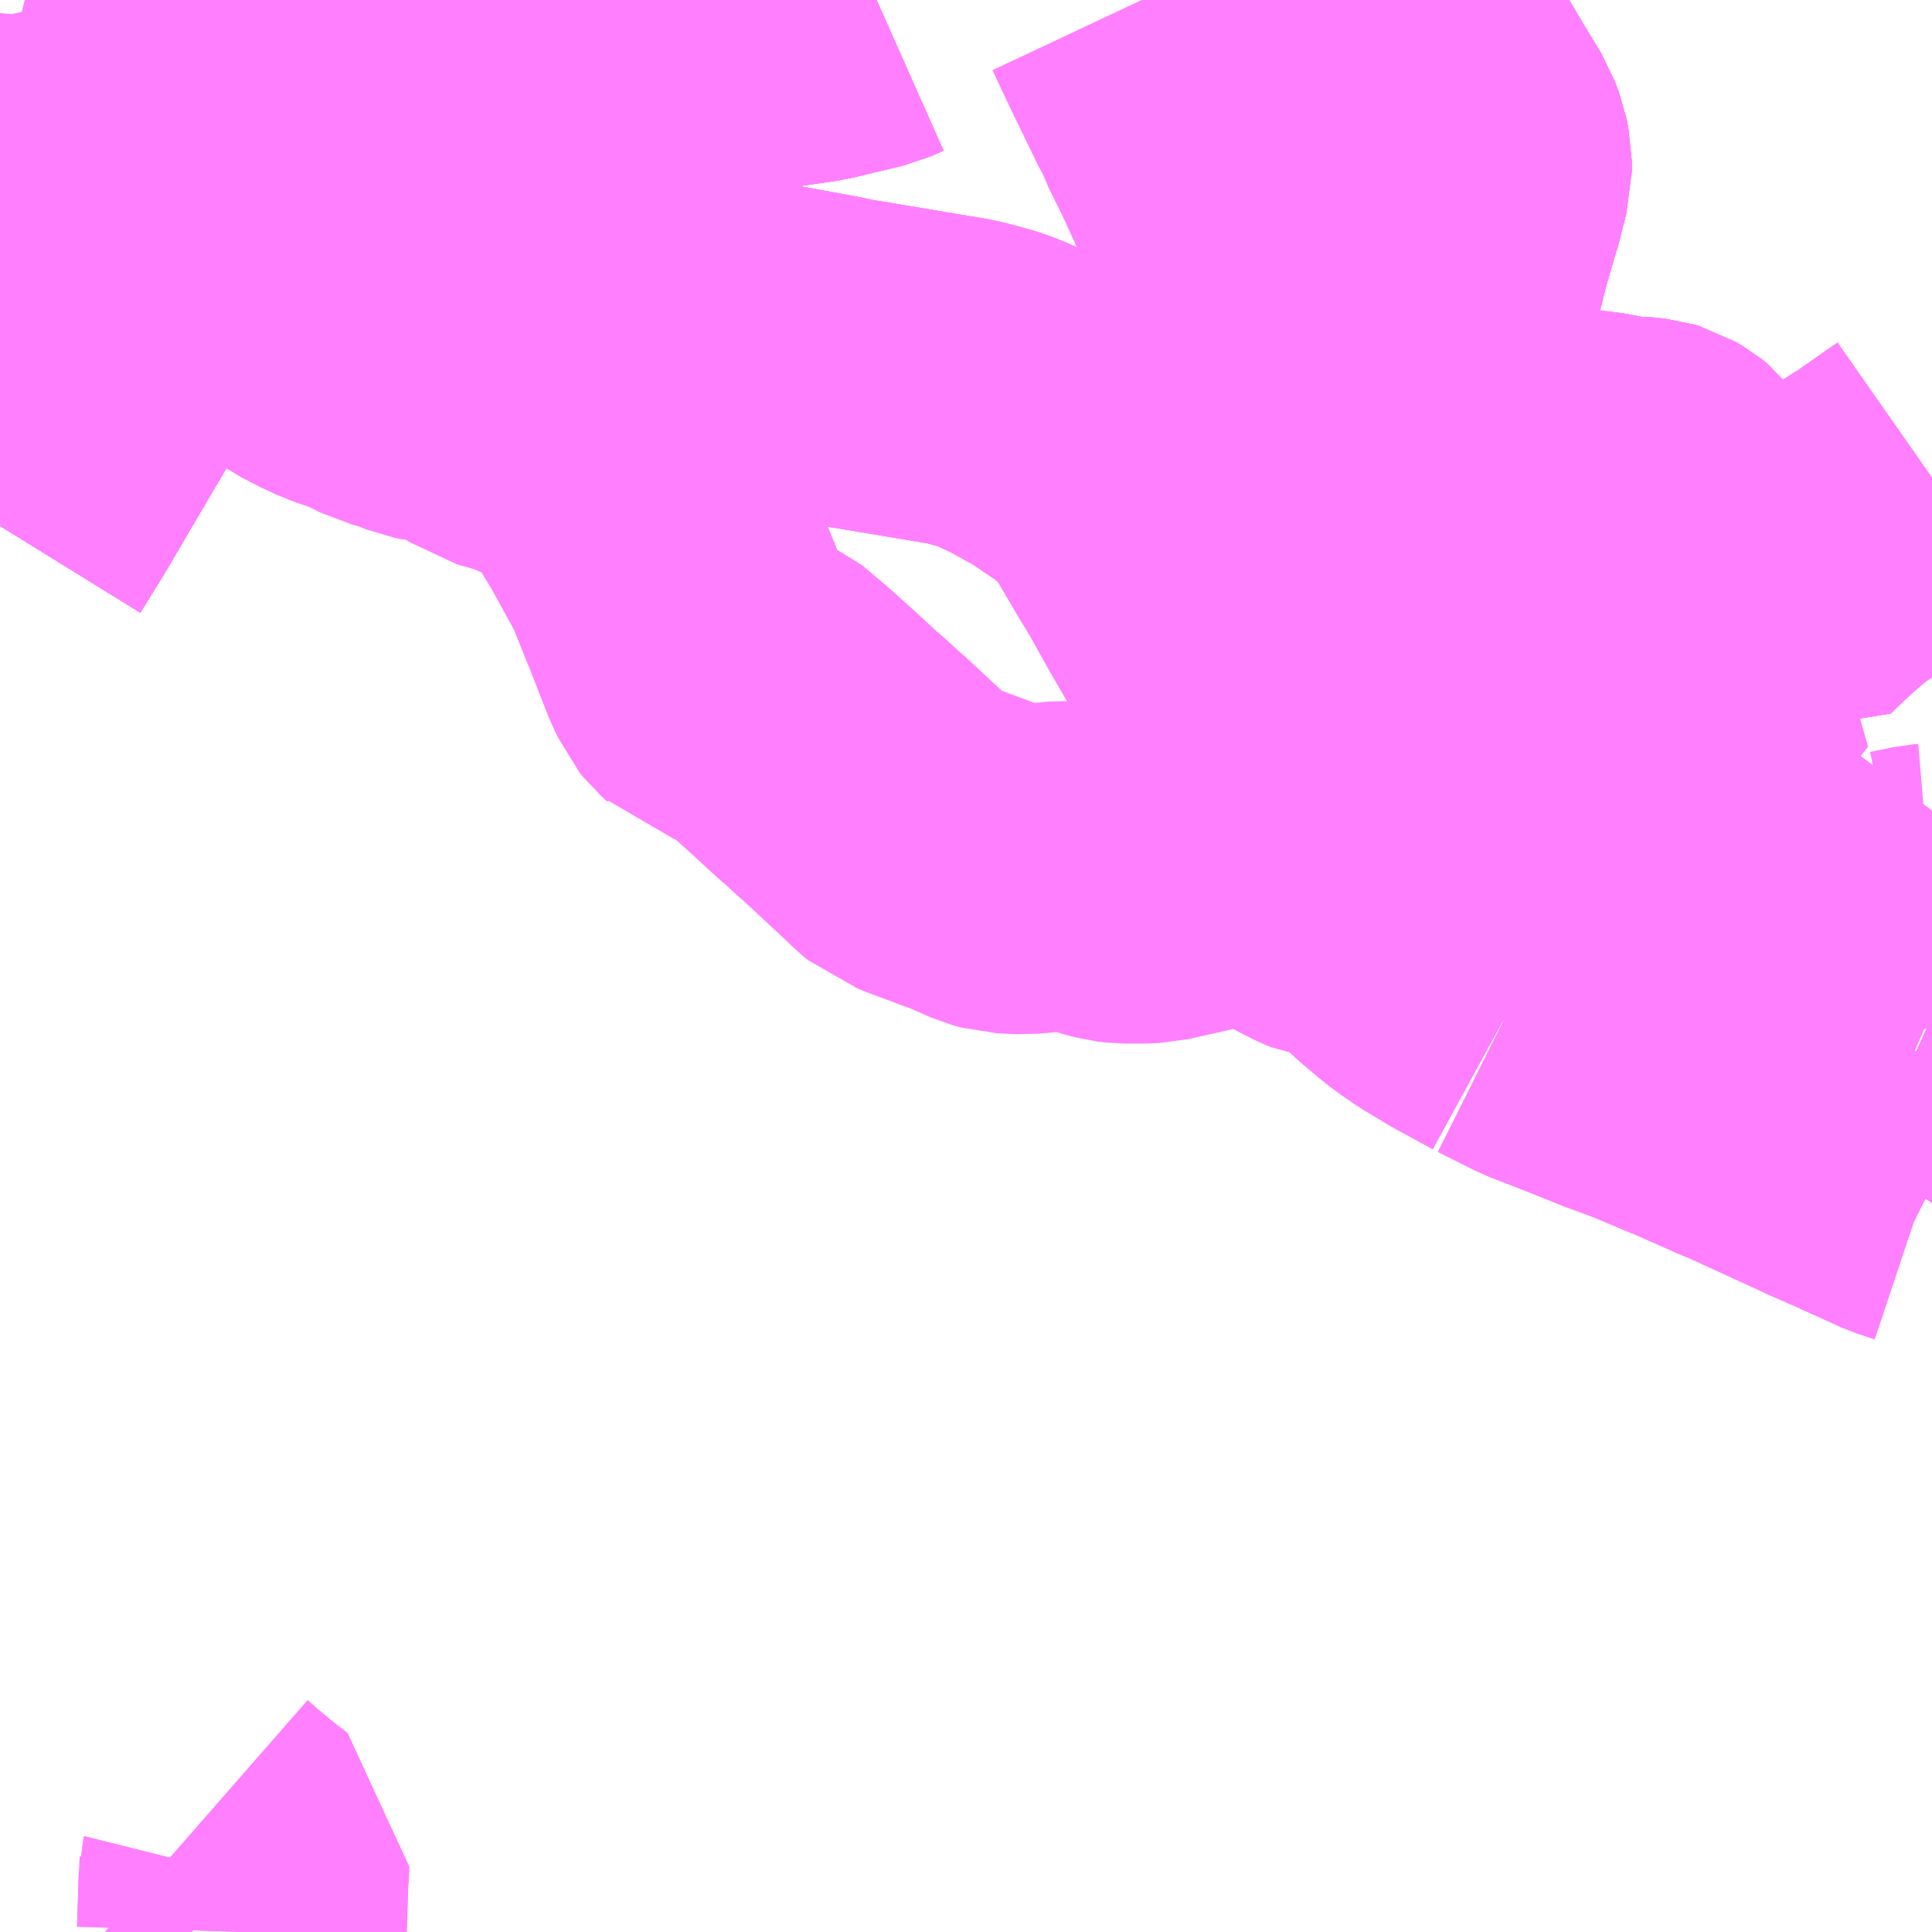 <?xml version="1.0" encoding="UTF-8"?>
<svg  xmlns="http://www.w3.org/2000/svg" xmlns:xlink="http://www.w3.org/1999/xlink" xmlns:go="http://purl.org/svgmap/profile" property="N07_001,N07_002,N07_003,N07_004,N07_005,N07_006,N07_007" viewBox="13996.582 -3594.727 4.395 4.395" go:dataArea="13996.58203125 -3594.7265625 4.39453125 4.39453125" >
<globalCoordinateSystem srsName="http://purl.org/crs/84" transform="matrix(100.0,0.0,0.0,-100.0,0.0,0.0)" />
<defs>
 <g id="p0" >
  <circle cx="0.0" cy="0.0" r="3" stroke="green" stroke-width="0.75" vector-effect="non-scaling-stroke" />
 </g>
</defs>
<g fill="none" fill-rule="evenodd" stroke="#FF00FF" stroke-width="0.75" opacity="0.5" vector-effect="non-scaling-stroke" stroke-linejoin="bevel" >
<path content="1,JRバス関東（株）,いわき号,13.0,13.0,13.0," xlink:title="1" d="M13997.224,-3594.727L13997.2,-3594.674L13997.121,-3594.509L13997.068,-3594.4L13997.014,-3594.291L13996.967,-3594.191L13996.961,-3594.18L13996.873,-3594.019L13996.815,-3593.923L13996.685,-3593.702L13996.654,-3593.649L13996.637,-3593.62L13996.582,-3593.531"/>
<path content="1,JRバス関東（株）,つくば号,22.0,19.0,19.0," xlink:title="1" d="M13996.582,-3593.531L13996.637,-3593.62L13996.654,-3593.649L13996.685,-3593.702L13996.815,-3593.923L13996.873,-3594.019L13996.961,-3594.18L13996.967,-3594.191L13997.014,-3594.291L13997.068,-3594.4L13997.121,-3594.509L13997.2,-3594.674L13997.224,-3594.727"/>
<path content="1,JRバス関東（株）,ひたち号,10.2,11.0,11.0," xlink:title="1" d="M13996.582,-3593.531L13996.637,-3593.62L13996.654,-3593.649L13996.685,-3593.702L13996.815,-3593.923L13996.873,-3594.019L13996.961,-3594.18L13996.967,-3594.191L13997.014,-3594.291L13997.068,-3594.4L13997.121,-3594.509L13997.2,-3594.674L13997.224,-3594.727"/>
<path content="1,JRバス関東（株）,みと号,18.0,20.0,20.0," xlink:title="1" d="M13996.582,-3593.531L13996.637,-3593.62L13996.654,-3593.649L13996.685,-3593.702L13996.815,-3593.923L13996.873,-3594.019L13996.961,-3594.18L13996.967,-3594.191L13997.014,-3594.291L13997.068,-3594.4L13997.121,-3594.509L13997.2,-3594.674L13997.224,-3594.727"/>
<path content="1,JRバス関東（株）,新宿・東京～常陸太田・大宮・大子,2.0,2.0,2.0," xlink:title="1" d="M13996.582,-3593.531L13996.637,-3593.62L13996.654,-3593.649L13996.685,-3593.702L13996.815,-3593.923L13996.873,-3594.019L13996.961,-3594.18L13996.967,-3594.191L13997.014,-3594.291L13997.068,-3594.4L13997.121,-3594.509L13997.2,-3594.674L13997.224,-3594.727"/>
<path content="1,京浜急行バス（株）,つくばセンター～羽田空港線,6.0,6.0,6.0," xlink:title="1" d="M13997.224,-3594.727L13997.2,-3594.674L13997.121,-3594.509L13997.068,-3594.4L13997.014,-3594.291L13996.967,-3594.191L13996.961,-3594.18L13996.873,-3594.019L13996.815,-3593.923L13996.685,-3593.702L13996.654,-3593.649L13996.637,-3593.62L13996.582,-3593.531"/>
<path content="1,京浜急行バス（株）,水戸駅・日立駅～羽田空港線,1.0,1.0,1.0," xlink:title="1" d="M13996.582,-3593.531L13996.637,-3593.62L13996.654,-3593.649L13996.685,-3593.702L13996.815,-3593.923L13996.873,-3594.019L13996.961,-3594.18L13996.967,-3594.191L13997.014,-3594.291L13997.068,-3594.4L13997.121,-3594.509L13997.2,-3594.674L13997.224,-3594.727"/>
<path content="1,千葉交通,土浦駅東口・つくばセンター・ひたち野うしく駅・牛久・竜ヶ崎ニュータウン・新利根～成田空港線,3.0,3.0,3.0," xlink:title="1" d="M13996.582,-3593.531L13996.637,-3593.62L13996.654,-3593.649L13996.685,-3593.702L13996.815,-3593.923L13996.873,-3594.019L13996.961,-3594.18L13996.967,-3594.191L13997.014,-3594.291L13997.068,-3594.4L13997.121,-3594.509L13997.2,-3594.674L13997.224,-3594.727"/>
<path content="1,宮城交通（株）,ポーラスター,1.0,1.0,1.0," xlink:title="1" d="M13997.224,-3594.727L13997.2,-3594.674L13997.121,-3594.509L13997.068,-3594.4L13997.014,-3594.291L13996.967,-3594.191L13996.961,-3594.18L13996.873,-3594.019L13996.815,-3593.923L13996.685,-3593.702L13996.654,-3593.649L13996.637,-3593.62L13996.582,-3593.531"/>
<path content="1,成田空港交通,仙台線,1.0,1.0,1.0," xlink:title="1" d="M13996.582,-3593.531L13996.637,-3593.62L13996.654,-3593.649L13996.685,-3593.702L13996.815,-3593.923L13996.873,-3594.019L13996.961,-3594.18L13996.967,-3594.191L13997.014,-3594.291L13997.068,-3594.4L13997.121,-3594.509L13997.2,-3594.674L13997.224,-3594.727"/>
<path content="1,新常磐交通（株）,いわき駅～東京ディズニシー,1.0,1.0,1.0," xlink:title="1" d="M13997.224,-3594.727L13997.2,-3594.674L13997.121,-3594.509L13997.068,-3594.4L13997.014,-3594.291L13996.967,-3594.191L13996.961,-3594.18L13996.873,-3594.019L13996.815,-3593.923L13996.685,-3593.702L13996.654,-3593.649L13996.637,-3593.62L13996.582,-3593.531"/>
<path content="1,新常磐交通（株）,シーガル号,1.0,1.0,1.0," xlink:title="1" d="M13996.582,-3593.531L13996.637,-3593.62L13996.654,-3593.649L13996.685,-3593.702L13996.815,-3593.923L13996.873,-3594.019L13996.961,-3594.18L13996.967,-3594.191L13997.014,-3594.291L13997.068,-3594.4L13997.121,-3594.509L13997.2,-3594.674L13997.224,-3594.727"/>
<path content="1,新常磐交通（株）,南相馬-東京,2.0,2.0,2.0," xlink:title="1" d="M13996.582,-3593.531L13996.637,-3593.62L13996.654,-3593.649L13996.685,-3593.702L13996.815,-3593.923L13996.873,-3594.019L13996.961,-3594.18L13996.967,-3594.191L13997.014,-3594.291L13997.068,-3594.4L13997.121,-3594.509L13997.2,-3594.674L13997.224,-3594.727"/>
<path content="1,新常磐交通（株）,小名浜-東京,1.5,1.5,1.5," xlink:title="1" d="M13997.225,-3594.727L13997.201,-3594.674L13997.121,-3594.509L13997.068,-3594.4L13997.014,-3594.291L13996.967,-3594.19L13996.962,-3594.18L13996.873,-3594.019L13996.816,-3593.923L13996.685,-3593.702L13996.654,-3593.649L13996.637,-3593.62L13996.582,-3593.531"/>
<path content="1,日立電鉄交通サービス（株）,いわき駅発～東京ディズニーシー,1.0,1.0,1.0," xlink:title="1" d="M13997.224,-3594.727L13997.2,-3594.674L13997.121,-3594.509L13997.068,-3594.4L13997.014,-3594.291L13996.967,-3594.191L13996.961,-3594.18L13996.873,-3594.019L13996.815,-3593.923L13996.685,-3593.702L13996.654,-3593.649L13996.637,-3593.62L13996.582,-3593.531"/>
<path content="1,日立電鉄交通サービス（株）,国民宿舎鵜の岬～東京駅,20.4,22.0,22.0," xlink:title="1" d="M13997.224,-3594.727L13997.2,-3594.674L13997.121,-3594.509L13997.068,-3594.4L13997.014,-3594.291L13996.967,-3594.191L13996.961,-3594.18L13996.873,-3594.019L13996.815,-3593.923L13996.685,-3593.702L13996.654,-3593.649L13996.637,-3593.62L13996.582,-3593.531"/>
<path content="1,日立電鉄交通サービス（株）,日立駅中央口～羽田国際線ターミナル,2.0,2.0,2.0," xlink:title="1" d="M13996.582,-3593.531L13996.637,-3593.62L13996.654,-3593.649L13996.685,-3593.702L13996.815,-3593.923L13996.873,-3594.019L13996.961,-3594.18L13996.967,-3594.191L13997.014,-3594.291L13997.068,-3594.4L13997.121,-3594.509L13997.2,-3594.674L13997.224,-3594.727"/>
<path content="1,東京ベイシティ交通,いわき・日立～東京ディズニーリゾート線,1.0,1.0,1.0," xlink:title="1" d="M13996.582,-3593.531L13996.637,-3593.62L13996.654,-3593.649L13996.685,-3593.702L13996.815,-3593.923L13996.873,-3594.019L13996.961,-3594.18L13996.967,-3594.191L13997.014,-3594.291L13997.068,-3594.4L13997.121,-3594.509L13997.2,-3594.674L13997.224,-3594.727"/>
<path content="1,東京空港交通（株）,日立・水戸エリア～羽田空港線,1.0,1.0,1.0," xlink:title="1" d="M13996.582,-3593.531L13996.637,-3593.62L13996.654,-3593.649L13996.685,-3593.702L13996.815,-3593.923L13996.873,-3594.019L13996.961,-3594.18L13996.967,-3594.191L13997.014,-3594.291L13997.068,-3594.4L13997.121,-3594.509L13997.2,-3594.674L13997.224,-3594.727"/>
<path content="1,東武バスイースト,柏10,27.0,23.0,23.0," xlink:title="1" d="M13997.132,-3590.332L13997.136,-3590.455L13997.137,-3590.459L13997.138,-3590.492L13997.133,-3590.496L13997.123,-3590.503L13997.096,-3590.525L13997.067,-3590.549L13997.035,-3590.577"/>
<path content="1,東武バスイースト,柏14,27.5,18.0,24.5," xlink:title="1" d="M13997.132,-3590.332L13997.136,-3590.455L13997.137,-3590.459L13997.138,-3590.492L13997.133,-3590.496L13997.123,-3590.503L13997.096,-3590.525L13997.067,-3590.549L13997.035,-3590.577"/>
<path content="1,東武バスセントラル（株）,いわき号,14.5,14.5,14.5," xlink:title="1" d="M13996.582,-3593.531L13996.637,-3593.62L13996.654,-3593.649L13996.685,-3593.702L13996.815,-3593.923L13996.873,-3594.019L13996.961,-3594.18L13996.967,-3594.191L13997.014,-3594.291L13997.068,-3594.4L13997.121,-3594.509L13997.2,-3594.674L13997.224,-3594.727"/>
<path content="1,茨城交通（株）,原子力機構前～東京駅,7.0,7.0,7.0," xlink:title="1" d="M13996.582,-3593.531L13996.637,-3593.62L13996.654,-3593.649L13996.685,-3593.702L13996.815,-3593.923L13996.873,-3594.019L13996.961,-3594.18L13996.967,-3594.191L13997.014,-3594.291L13997.068,-3594.4L13997.121,-3594.509L13997.2,-3594.674L13997.224,-3594.727"/>
<path content="1,茨城交通（株）,日立駅前中央～羽田空港,1.0,1.0,1.0," xlink:title="1" d="M13996.582,-3593.531L13996.637,-3593.62L13996.654,-3593.649L13996.685,-3593.702L13996.815,-3593.923L13996.873,-3594.019L13996.961,-3594.18L13996.967,-3594.191L13997.014,-3594.291L13997.068,-3594.4L13997.121,-3594.509L13997.2,-3594.674L13997.224,-3594.727"/>
<path content="1,茨城交通（株）,県庁,15.0,17.0,17.0," xlink:title="1" d="M13996.582,-3593.531L13996.637,-3593.62L13996.654,-3593.649L13996.685,-3593.702L13996.815,-3593.923L13996.873,-3594.019L13996.961,-3594.18L13996.967,-3594.191L13997.014,-3594.291L13997.068,-3594.4L13997.121,-3594.509L13997.2,-3594.674L13997.224,-3594.727"/>
<path content="1,茨城交通（株）,茨城交通大子営業所～新宿駅,9.0,9.0,9.0," xlink:title="1" d="M13996.582,-3593.531L13996.637,-3593.62L13996.654,-3593.649L13996.685,-3593.702L13996.815,-3593.923L13996.873,-3594.019L13996.961,-3594.18L13996.967,-3594.191L13997.014,-3594.291L13997.068,-3594.4L13997.121,-3594.509L13997.2,-3594.674L13997.224,-3594.727"/>
<path content="1,茨城交通（株）,茨大,10.0,10.5,10.5," xlink:title="1" d="M13996.582,-3593.531L13996.637,-3593.62L13996.654,-3593.649L13996.685,-3593.702L13996.815,-3593.923L13996.873,-3594.019L13996.961,-3594.18L13996.967,-3594.191L13997.014,-3594.291L13997.068,-3594.4L13997.121,-3594.509L13997.2,-3594.674L13997.224,-3594.727"/>
<path content="1,茨城交通（株）,赤塚,26.5,30.5,30.5," xlink:title="1" d="M13996.582,-3593.531L13996.637,-3593.62L13996.654,-3593.649L13996.685,-3593.702L13996.815,-3593.923L13996.873,-3594.019L13996.961,-3594.18L13996.967,-3594.191L13997.014,-3594.291L13997.068,-3594.4L13997.121,-3594.509L13997.2,-3594.674L13997.224,-3594.727"/>
<path content="1,近鉄バス（株）,大阪・京都⇔つくば・水戸,1.0,1.0,1.0," xlink:title="1" d="M13996.582,-3593.531L13996.637,-3593.62L13996.654,-3593.649L13996.685,-3593.702L13996.815,-3593.923L13996.873,-3594.019L13996.961,-3594.18L13997.014,-3594.291L13997.121,-3594.509L13997.2,-3594.674L13997.224,-3594.727"/>
<path content="1,近鉄バス（株）,大阪・京都⇔日立・いわき,1.0,1.0,1.0," xlink:title="1" d="M13996.582,-3593.531L13996.637,-3593.62L13996.654,-3593.649L13996.685,-3593.702L13996.815,-3593.923L13996.873,-3594.019L13996.961,-3594.18L13997.014,-3594.291L13997.121,-3594.509L13997.2,-3594.674L13997.224,-3594.727"/>
<path content="1,関東鉄道（株）,128,4.0,4.0,4.0," xlink:title="1" d="M14000.977,-3592.03L14000.965,-3592.036L14000.926,-3592.049L14000.831,-3592.092L14000.861,-3592.135L14000.872,-3592.152L14000.876,-3592.158L14000.886,-3592.171L14000.922,-3592.224L14000.949,-3592.266L14000.955,-3592.276L14000.977,-3592.314M14000.977,-3592.391L14000.944,-3592.516L14000.914,-3592.635L14000.911,-3592.649L14000.896,-3592.71L14000.885,-3592.75L14000.887,-3592.757L14000.889,-3592.764L14000.893,-3592.772L14000.897,-3592.778L14000.905,-3592.789L14000.936,-3592.829L14000.944,-3592.84L14000.977,-3592.883"/>
<path content="1,関東鉄道（株）,132,47.0,40.5,40.5," xlink:title="1" d="M14000.977,-3593.64L14000.967,-3593.633L14000.946,-3593.619L14000.941,-3593.615L14000.892,-3593.581L14000.886,-3593.575L14000.853,-3593.556L14000.839,-3593.546L14000.774,-3593.502L14000.736,-3593.476L14000.699,-3593.445L14000.659,-3593.409L14000.646,-3593.396L14000.639,-3593.39L14000.618,-3593.369L14000.604,-3593.376L14000.572,-3593.393L14000.551,-3593.402L14000.54,-3593.406L14000.524,-3593.41L14000.509,-3593.41L14000.493,-3593.407L14000.471,-3593.404L14000.441,-3593.468L14000.411,-3593.534L14000.389,-3593.582L14000.373,-3593.6L14000.367,-3593.608L14000.357,-3593.616L14000.34,-3593.626L14000.33,-3593.629L14000.303,-3593.632L14000.267,-3593.632L14000.229,-3593.642L14000.164,-3593.65L14000.036,-3593.671L14000.001,-3593.678L13999.992,-3593.681L13999.967,-3593.692L13999.949,-3593.712L13999.931,-3593.737L13999.901,-3593.777L13999.881,-3593.802L13999.867,-3593.82L13999.84,-3593.869L13999.831,-3593.893L13999.824,-3593.915L13999.823,-3593.943L13999.824,-3593.97L13999.828,-3593.997L13999.848,-3594.073L13999.861,-3594.123L13999.872,-3594.168L13999.896,-3594.251L13999.897,-3594.257L13999.909,-3594.291L13999.911,-3594.305L13999.915,-3594.322L13999.919,-3594.337L13999.919,-3594.36L13999.915,-3594.379L13999.914,-3594.384L13999.904,-3594.411L13999.868,-3594.47L13999.82,-3594.551L13999.81,-3594.561L13999.786,-3594.598L13999.773,-3594.619L13999.756,-3594.643L13999.739,-3594.66L13999.716,-3594.673L13999.674,-3594.69L13999.629,-3594.71L13999.594,-3594.727"/>
<path content="1,関東鉄道（株）,133,2.0,1.0,1.0," xlink:title="1" d="M13999.594,-3594.727L13999.629,-3594.71L13999.674,-3594.69L13999.716,-3594.673L13999.739,-3594.66L13999.756,-3594.643L13999.773,-3594.619L13999.786,-3594.598L13999.81,-3594.561L13999.82,-3594.551L13999.868,-3594.47L13999.904,-3594.411L13999.914,-3594.384L13999.915,-3594.379L13999.919,-3594.36L13999.919,-3594.337L13999.915,-3594.322L13999.911,-3594.305L13999.909,-3594.291L13999.897,-3594.257L13999.896,-3594.251L13999.872,-3594.168L13999.861,-3594.123L13999.848,-3594.073L13999.828,-3593.997L13999.824,-3593.97L13999.823,-3593.943L13999.824,-3593.915L13999.831,-3593.893L13999.84,-3593.869L13999.867,-3593.82L13999.881,-3593.802L13999.901,-3593.777L13999.931,-3593.737L13999.949,-3593.712L13999.967,-3593.692L13999.992,-3593.681L14000.001,-3593.678L14000.036,-3593.671L14000.164,-3593.65L14000.229,-3593.642L14000.267,-3593.632L14000.303,-3593.632L14000.33,-3593.629L14000.34,-3593.626L14000.357,-3593.616L14000.367,-3593.608L14000.373,-3593.6L14000.389,-3593.582L14000.411,-3593.534L14000.441,-3593.468L14000.471,-3593.404L14000.493,-3593.407L14000.509,-3593.41L14000.524,-3593.41L14000.54,-3593.406L14000.551,-3593.402L14000.572,-3593.393L14000.604,-3593.376L14000.618,-3593.369L14000.639,-3593.39L14000.646,-3593.396L14000.659,-3593.409L14000.699,-3593.445L14000.736,-3593.476L14000.774,-3593.502L14000.839,-3593.546L14000.853,-3593.556L14000.886,-3593.575L14000.892,-3593.581L14000.941,-3593.615L14000.946,-3593.619L14000.967,-3593.633L14000.977,-3593.64"/>
<path content="1,関東鉄道（株）,145,2.0,1.5,1.5," xlink:title="1" d="M14000.977,-3593.64L14000.967,-3593.633L14000.946,-3593.619L14000.941,-3593.615L14000.892,-3593.581L14000.886,-3593.575L14000.853,-3593.556L14000.839,-3593.546L14000.774,-3593.502L14000.736,-3593.476L14000.699,-3593.445L14000.659,-3593.409L14000.646,-3593.396L14000.639,-3593.39L14000.618,-3593.369L14000.604,-3593.376L14000.572,-3593.393L14000.551,-3593.402L14000.54,-3593.406L14000.524,-3593.41L14000.509,-3593.41L14000.493,-3593.407L14000.471,-3593.404L14000.441,-3593.468L14000.411,-3593.534L14000.389,-3593.582L14000.373,-3593.6L14000.367,-3593.608L14000.357,-3593.616L14000.34,-3593.626L14000.33,-3593.629L14000.303,-3593.632L14000.267,-3593.632L14000.229,-3593.642L14000.164,-3593.65L14000.036,-3593.671L14000.001,-3593.678L13999.992,-3593.681L13999.967,-3593.692L13999.949,-3593.712L13999.931,-3593.737L13999.901,-3593.777L13999.881,-3593.802L13999.867,-3593.82L13999.84,-3593.869L13999.831,-3593.893L13999.824,-3593.915L13999.823,-3593.943L13999.824,-3593.97L13999.828,-3593.997L13999.848,-3594.073L13999.861,-3594.123L13999.872,-3594.168L13999.896,-3594.251L13999.897,-3594.257L13999.909,-3594.291L13999.911,-3594.305L13999.915,-3594.322L13999.919,-3594.337L13999.919,-3594.36L13999.915,-3594.379L13999.914,-3594.384L13999.904,-3594.411L13999.868,-3594.47L13999.82,-3594.551L13999.81,-3594.561L13999.786,-3594.598L13999.773,-3594.619L13999.756,-3594.643L13999.739,-3594.66L13999.716,-3594.673L13999.674,-3594.69L13999.629,-3594.71L13999.594,-3594.727"/>
<path content="1,関東鉄道（株）,146,3.0,0.0,0.0," xlink:title="1" d="M14000.977,-3593.64L14000.967,-3593.633L14000.946,-3593.619L14000.941,-3593.615L14000.892,-3593.581L14000.886,-3593.575L14000.853,-3593.556L14000.839,-3593.546L14000.774,-3593.502L14000.736,-3593.476L14000.699,-3593.445L14000.659,-3593.409L14000.646,-3593.396L14000.639,-3593.39L14000.618,-3593.369L14000.604,-3593.376L14000.572,-3593.393L14000.551,-3593.402L14000.54,-3593.406L14000.524,-3593.41L14000.509,-3593.41L14000.493,-3593.407L14000.471,-3593.404L14000.441,-3593.468L14000.411,-3593.534L14000.389,-3593.582L14000.373,-3593.6L14000.367,-3593.608L14000.357,-3593.616L14000.34,-3593.626L14000.33,-3593.629L14000.303,-3593.632L14000.267,-3593.632L14000.229,-3593.642L14000.164,-3593.65L14000.036,-3593.671L14000.001,-3593.678L13999.992,-3593.681L13999.967,-3593.692L13999.949,-3593.712L13999.931,-3593.737L13999.901,-3593.777L13999.881,-3593.802L13999.867,-3593.82L13999.84,-3593.869L13999.831,-3593.893L13999.824,-3593.915L13999.823,-3593.943L13999.824,-3593.97L13999.828,-3593.997L13999.848,-3594.073L13999.861,-3594.123L13999.872,-3594.168L13999.896,-3594.251L13999.897,-3594.257L13999.909,-3594.291L13999.911,-3594.305L13999.915,-3594.322L13999.919,-3594.337L13999.919,-3594.36L13999.915,-3594.379L13999.914,-3594.384L13999.904,-3594.411L13999.868,-3594.47L13999.82,-3594.551L13999.81,-3594.561L13999.786,-3594.598L13999.773,-3594.619L13999.756,-3594.643L13999.739,-3594.66L13999.716,-3594.673L13999.674,-3594.69L13999.629,-3594.71L13999.594,-3594.727"/>
<path content="1,関東鉄道（株）,151,19.0,25.0,25.0," xlink:title="1" d="M14000.021,-3592.442L14000.105,-3592.4L14000.197,-3592.364L14000.277,-3592.332L14000.35,-3592.305L14000.44,-3592.267L14000.465,-3592.421L14000.467,-3592.439L14000.467,-3592.456L14000.464,-3592.499L14000.46,-3592.514L14000.452,-3592.541L14000.443,-3592.565L14000.436,-3592.579L14000.425,-3592.602L14000.391,-3592.666L14000.384,-3592.681L14000.378,-3592.693L14000.362,-3592.735L14000.353,-3592.763L14000.35,-3592.78L14000.349,-3592.781L14000.294,-3592.776L14000.16,-3592.765L14000.147,-3592.763L14000.143,-3592.744L14000.136,-3592.724L14000.123,-3592.7L14000.109,-3592.676L14000.102,-3592.667L14000.092,-3592.653L14000.078,-3592.633L14000.068,-3592.619L14000.051,-3592.592L14000.046,-3592.581L14000.043,-3592.574L14000.04,-3592.559L14000.039,-3592.55L14000.038,-3592.483L14000.036,-3592.472L14000.033,-3592.461L14000.026,-3592.449L14000.021,-3592.442"/>
<path content="1,関東鉄道（株）,151,19.0,25.0,25.0," xlink:title="1" d="M14000.021,-3592.442L13999.935,-3592.489L13999.88,-3592.522L13999.842,-3592.548L13999.817,-3592.568L13999.783,-3592.597L13999.758,-3592.621L13999.732,-3592.65L13999.694,-3592.699L13999.674,-3592.731L13999.617,-3592.827L13999.571,-3592.905L13999.532,-3592.974L13999.508,-3593.014L13999.478,-3593.067L13999.472,-3593.078L13999.466,-3593.088L13999.449,-3593.117L13999.434,-3593.144L13999.393,-3593.222L13999.369,-3593.26L13999.297,-3593.384L13999.249,-3593.47L13999.24,-3593.485L13999.221,-3593.516L13999.147,-3593.642L13999.125,-3593.665L13999.067,-3593.712L13998.985,-3593.767L13998.973,-3593.773L13998.912,-3593.807L13998.852,-3593.834L13998.826,-3593.843L13998.797,-3593.851L13998.77,-3593.858L13998.747,-3593.862L13998.538,-3593.897L13998.5,-3593.903L13998.463,-3593.911L13998.327,-3593.936L13998.305,-3593.941L13998.28,-3593.95L13998.237,-3593.967L13998.222,-3593.974L13998.21,-3593.981L13998.162,-3594.018L13998.146,-3594.031L13998.097,-3594.077L13998.089,-3594.086L13998.078,-3594.096L13998.048,-3594.14L13998.033,-3594.169L13998.023,-3594.192L13998.022,-3594.204L13998.017,-3594.241L13998.014,-3594.308L13998.009,-3594.433L13998.007,-3594.46L13998.001,-3594.549L13997.996,-3594.628L13998.096,-3594.657L13998.349,-3594.675L13998.432,-3594.687L13998.549,-3594.715L13998.576,-3594.727"/>
<path content="1,関東鉄道（株）,152,14.0,5.0,5.0," xlink:title="1" d="M14000.021,-3592.442L14000.105,-3592.4L14000.197,-3592.364L14000.277,-3592.332L14000.35,-3592.305L14000.44,-3592.267L14000.465,-3592.421L14000.467,-3592.439L14000.467,-3592.456L14000.464,-3592.499L14000.46,-3592.514L14000.452,-3592.541L14000.443,-3592.565L14000.436,-3592.579L14000.425,-3592.602L14000.391,-3592.666L14000.384,-3592.681L14000.378,-3592.693L14000.362,-3592.735L14000.353,-3592.763L14000.35,-3592.78L14000.349,-3592.781L14000.294,-3592.776L14000.16,-3592.765L14000.147,-3592.763L14000.143,-3592.744L14000.136,-3592.724L14000.123,-3592.7L14000.109,-3592.676L14000.102,-3592.667L14000.092,-3592.653L14000.078,-3592.633L14000.068,-3592.619L14000.051,-3592.592L14000.046,-3592.581L14000.043,-3592.574L14000.04,-3592.559L14000.039,-3592.55L14000.038,-3592.483L14000.036,-3592.472L14000.033,-3592.461L14000.026,-3592.449L14000.021,-3592.442"/>
<path content="1,関東鉄道（株）,152,14.0,5.0,5.0," xlink:title="1" d="M14000.021,-3592.442L13999.935,-3592.489L13999.88,-3592.522L13999.842,-3592.548L13999.817,-3592.568L13999.783,-3592.597L13999.758,-3592.621L13999.732,-3592.65L13999.694,-3592.699L13999.674,-3592.731L13999.617,-3592.827L13999.571,-3592.905L13999.532,-3592.974L13999.508,-3593.014L13999.478,-3593.067L13999.472,-3593.078L13999.466,-3593.088L13999.449,-3593.117L13999.434,-3593.144L13999.393,-3593.222L13999.369,-3593.26L13999.297,-3593.384L13999.249,-3593.47L13999.24,-3593.485L13999.221,-3593.516L13999.147,-3593.642L13999.125,-3593.665L13999.067,-3593.712L13998.985,-3593.767L13998.973,-3593.773L13998.912,-3593.807L13998.852,-3593.834L13998.826,-3593.843L13998.797,-3593.851L13998.77,-3593.858L13998.747,-3593.862L13998.538,-3593.897L13998.5,-3593.903L13998.463,-3593.911L13998.327,-3593.936L13998.305,-3593.941L13998.28,-3593.95L13998.237,-3593.967L13998.222,-3593.974L13998.21,-3593.981L13998.162,-3594.018L13998.146,-3594.031L13998.097,-3594.077L13998.089,-3594.086L13998.078,-3594.096L13998.048,-3594.14L13998.033,-3594.169L13998.023,-3594.192L13998.022,-3594.204L13998.017,-3594.241L13998.014,-3594.308L13998.009,-3594.433L13998.007,-3594.46L13998.001,-3594.549L13997.996,-3594.628L13998.096,-3594.657L13998.349,-3594.675L13998.432,-3594.687L13998.549,-3594.715L13998.576,-3594.727"/>
<path content="1,関東鉄道（株）,153,10.0,4.0,4.0," xlink:title="1" d="M14000.021,-3592.442L14000.105,-3592.4L14000.197,-3592.364L14000.277,-3592.332L14000.35,-3592.305L14000.44,-3592.267L14000.465,-3592.421L14000.467,-3592.439L14000.467,-3592.456L14000.464,-3592.499L14000.46,-3592.514L14000.452,-3592.541L14000.443,-3592.565L14000.436,-3592.579L14000.425,-3592.602L14000.391,-3592.666L14000.384,-3592.681L14000.378,-3592.693L14000.362,-3592.735L14000.353,-3592.763L14000.35,-3592.78L14000.349,-3592.781L14000.294,-3592.776L14000.16,-3592.765L14000.147,-3592.763L14000.143,-3592.744L14000.136,-3592.724L14000.123,-3592.7L14000.109,-3592.676L14000.102,-3592.667L14000.092,-3592.653L14000.078,-3592.633L14000.068,-3592.619L14000.051,-3592.592L14000.046,-3592.581L14000.043,-3592.574L14000.04,-3592.559L14000.039,-3592.55L14000.038,-3592.483L14000.036,-3592.472L14000.033,-3592.461L14000.026,-3592.449L14000.021,-3592.442"/>
<path content="1,関東鉄道（株）,153,10.0,4.0,4.0," xlink:title="1" d="M14000.021,-3592.442L13999.935,-3592.489L13999.88,-3592.522L13999.842,-3592.548L13999.817,-3592.568L13999.783,-3592.597L13999.758,-3592.621L13999.732,-3592.65L13999.694,-3592.699L13999.674,-3592.731L13999.617,-3592.827L13999.571,-3592.905L13999.532,-3592.974L13999.508,-3593.014L13999.478,-3593.067L13999.472,-3593.078L13999.466,-3593.088L13999.449,-3593.117L13999.434,-3593.144L13999.393,-3593.222L13999.369,-3593.26L13999.297,-3593.384L13999.249,-3593.47L13999.24,-3593.485L13999.221,-3593.516L13999.147,-3593.642L13999.125,-3593.665L13999.067,-3593.712L13998.985,-3593.767L13998.973,-3593.773L13998.912,-3593.807L13998.852,-3593.834L13998.826,-3593.843L13998.797,-3593.851L13998.77,-3593.858L13998.747,-3593.862L13998.538,-3593.897L13998.5,-3593.903L13998.463,-3593.911L13998.327,-3593.936L13998.305,-3593.941L13998.28,-3593.95L13998.237,-3593.967L13998.222,-3593.974L13998.21,-3593.981L13998.162,-3594.018L13998.146,-3594.031L13998.097,-3594.077L13998.089,-3594.086L13998.078,-3594.096L13998.048,-3594.14L13998.033,-3594.169L13998.023,-3594.192L13998.022,-3594.204L13998.017,-3594.241L13998.014,-3594.308L13998.009,-3594.433L13998.007,-3594.46L13998.001,-3594.549L13997.996,-3594.628L13998.096,-3594.657L13998.349,-3594.675L13998.432,-3594.687L13998.549,-3594.715L13998.576,-3594.727"/>
<path content="1,関東鉄道（株）,つくばセンター～羽田空港国際ターミナル,6.0,6.0,6.0," xlink:title="1" d="M13996.582,-3593.531L13996.637,-3593.62L13996.654,-3593.649L13996.685,-3593.702L13996.815,-3593.923L13996.873,-3594.019L13996.961,-3594.18L13996.967,-3594.191L13997.014,-3594.291L13997.068,-3594.4L13997.121,-3594.509L13997.2,-3594.674L13997.224,-3594.727"/>
<path content="1,関東鉄道（株）,つくば号,21.5,18.5,18.5," xlink:title="1" d="M13996.582,-3593.531L13996.637,-3593.62L13996.654,-3593.649L13996.685,-3593.702L13996.815,-3593.923L13996.873,-3594.019L13996.961,-3594.18L13996.967,-3594.191L13997.014,-3594.291L13997.068,-3594.4L13997.121,-3594.509L13997.2,-3594.674L13997.224,-3594.727"/>
<path content="1,関東鉄道（株）,ミッドナイトつくば号,0.5,0.5,0.5," xlink:title="1" d="M13997.224,-3594.727L13997.2,-3594.674L13997.121,-3594.509L13997.068,-3594.4L13997.014,-3594.291L13996.967,-3594.191L13996.961,-3594.18L13996.873,-3594.019L13996.815,-3593.923L13996.685,-3593.702L13996.654,-3593.649L13996.637,-3593.62L13996.582,-3593.531"/>
<path content="1,関東鉄道（株）,ミッドナイトみと号,0.5,0.5,0.5," xlink:title="1" d="M13996.582,-3593.531L13996.637,-3593.62L13996.654,-3593.649L13996.685,-3593.702L13996.815,-3593.923L13996.873,-3594.019L13996.961,-3594.18L13996.967,-3594.191L13997.014,-3594.291L13997.068,-3594.4L13997.121,-3594.509L13997.2,-3594.674L13997.224,-3594.727"/>
<path content="1,関東鉄道（株）,岩井バスターミナル～東京駅,9.0,9.0,9.0," xlink:title="1" d="M13997.224,-3594.727L13997.2,-3594.674L13997.121,-3594.509L13997.068,-3594.4L13997.014,-3594.291L13996.967,-3594.191L13996.961,-3594.18L13996.873,-3594.019L13996.815,-3593.923L13996.685,-3593.702L13996.654,-3593.649L13996.637,-3593.62L13996.582,-3593.531"/>
<path content="1,関東鉄道（株）,水戸駅南口～あべの橋駅（JR天王寺駅）,1.0,1.0,1.0," xlink:title="1" d="M13996.582,-3593.531L13996.637,-3593.62L13996.654,-3593.649L13996.685,-3593.702L13996.815,-3593.923L13996.873,-3594.019L13996.961,-3594.18L13996.967,-3594.191L13997.014,-3594.291L13997.068,-3594.4L13997.121,-3594.509L13997.2,-3594.674L13997.224,-3594.727"/>
<path content="1,関東鉄道（株）,水戸駅～東京線（県庁）,3.0,4.0,4.0," xlink:title="1" d="M13996.582,-3593.531L13996.637,-3593.62L13996.654,-3593.649L13996.685,-3593.702L13996.815,-3593.923L13996.873,-3594.019L13996.961,-3594.18L13996.967,-3594.191L13997.014,-3594.291L13997.068,-3594.4L13997.121,-3594.509L13997.2,-3594.674L13997.224,-3594.727"/>
<path content="1,関東鉄道（株）,水戸駅～東京線（茨大）,5.0,4.5,4.5," xlink:title="1" d="M13996.582,-3593.531L13996.637,-3593.62L13996.654,-3593.649L13996.685,-3593.702L13996.815,-3593.923L13996.873,-3594.019L13996.961,-3594.18L13996.967,-3594.191L13997.014,-3594.291L13997.068,-3594.4L13997.121,-3594.509L13997.2,-3594.674L13997.224,-3594.727"/>
<path content="1,関東鉄道（株）,水戸駅～東京線（赤塚）,9.5,9.5,9.5," xlink:title="1" d="M13996.582,-3593.531L13996.637,-3593.62L13996.654,-3593.649L13996.685,-3593.702L13996.815,-3593.923L13996.873,-3594.019L13996.961,-3594.18L13996.967,-3594.191L13997.014,-3594.291L13997.068,-3594.4L13997.121,-3594.509L13997.2,-3594.674L13997.224,-3594.727"/>
<path content="1,関東鉄道（株）,茨木空港～東京駅,3.0,3.0,3.0," xlink:title="1" d="M13996.582,-3593.531L13996.637,-3593.62L13996.654,-3593.649L13996.685,-3593.702L13996.815,-3593.923L13996.873,-3594.019L13996.961,-3594.18L13996.967,-3594.191L13997.014,-3594.291L13997.068,-3594.4L13997.121,-3594.509L13997.2,-3594.674L13997.224,-3594.727"/>
<path content="1,関東鉄道（株）,関鉄江戸崎～東京駅,4.0,4.0,4.0," xlink:title="1" d="M13997.224,-3594.727L13997.2,-3594.674L13997.121,-3594.509L13997.068,-3594.4L13997.014,-3594.291L13996.967,-3594.191L13996.961,-3594.18L13996.873,-3594.019L13996.815,-3593.923L13996.685,-3593.702L13996.654,-3593.649L13996.637,-3593.62L13996.582,-3593.531"/>
<path content="1,関鉄パープルバス（株）,300-1,2.0,2.0,3.0," xlink:title="1" d="M13997.224,-3594.727L13997.2,-3594.674L13997.121,-3594.509L13997.068,-3594.4L13997.014,-3594.291L13996.967,-3594.191L13996.961,-3594.18L13996.873,-3594.019L13996.815,-3593.923L13996.685,-3593.702L13996.654,-3593.649L13996.637,-3593.62L13996.582,-3593.531"/>
<path content="1,関鉄パープルバス（株）,300-5,1.0,1.0,0.0," xlink:title="1" d="M13997.224,-3594.727L13997.2,-3594.674L13997.121,-3594.509L13997.068,-3594.4L13997.014,-3594.291L13996.967,-3594.191L13996.961,-3594.18L13996.873,-3594.019L13996.815,-3593.923L13996.685,-3593.702L13996.654,-3593.649L13996.637,-3593.62L13996.582,-3593.531"/>
<path content="1,関鉄パープルバス（株）,301-1,3.0,3.0,3.0," xlink:title="1" d="M13996.582,-3593.531L13996.637,-3593.62L13996.654,-3593.649L13996.685,-3593.702L13996.815,-3593.923L13996.873,-3594.019L13996.961,-3594.18L13996.967,-3594.191L13997.014,-3594.291L13997.068,-3594.4L13997.121,-3594.509L13997.2,-3594.674L13997.224,-3594.727"/>
<path content="1,関鉄パープルバス（株）,310-1,4.0,4.0,4.0," xlink:title="1" d="M13996.582,-3593.531L13996.637,-3593.62L13996.654,-3593.649L13996.685,-3593.702L13996.815,-3593.923L13996.873,-3594.019L13996.961,-3594.18L13996.967,-3594.191L13997.014,-3594.291L13997.068,-3594.4L13997.121,-3594.509L13997.2,-3594.674L13997.224,-3594.727"/>
<path content="1,関鉄パープルバス（株）,310-5,4.0,4.0,4.0," xlink:title="1" d="M13996.582,-3593.531L13996.637,-3593.62L13996.654,-3593.649L13996.685,-3593.702L13996.815,-3593.923L13996.873,-3594.019L13996.961,-3594.18L13996.967,-3594.191L13997.014,-3594.291L13997.068,-3594.4L13997.121,-3594.509L13997.2,-3594.674L13997.224,-3594.727"/>
<path content="3,取手市,西部ルート,3.5,3.5,3.5," xlink:title="3" d="M14000.831,-3592.092L14000.861,-3592.135L14000.872,-3592.152L14000.876,-3592.158L14000.886,-3592.171L14000.922,-3592.224L14000.949,-3592.266L14000.955,-3592.276L14000.977,-3592.314M14000.977,-3592.391L14000.944,-3592.516L14000.914,-3592.635L14000.911,-3592.649"/>
<path content="3,取手市,西部ルート,3.5,3.5,3.5," xlink:title="3" d="M14000.831,-3592.092L14000.926,-3592.049L14000.965,-3592.036L14000.977,-3592.03"/>
<path content="3,取手市,西部ルート,3.5,3.5,3.5," xlink:title="3" d="M14000.35,-3592.305L14000.44,-3592.267L14000.546,-3592.22L14000.575,-3592.208L14000.741,-3592.132L14000.76,-3592.123L14000.831,-3592.092"/>
<path content="3,取手市,西部ルート,3.5,3.5,3.5," xlink:title="3" d="M14000.911,-3592.649L14000.896,-3592.71"/>
<path content="3,取手市,西部ルート,3.5,3.5,3.5," xlink:title="3" d="M14000.977,-3592.661L14000.965,-3592.66L14000.911,-3592.649"/>
<path content="3,守谷市,モコバスAルート,43.0,43.0,43.0," xlink:title="3" d="M13998.096,-3594.657L13998.092,-3594.671L13998.084,-3594.7L13998.08,-3594.714L13998.033,-3594.714L13997.991,-3594.718L13997.99,-3594.727"/>
<path content="3,守谷市,モコバスAルート,43.0,43.0,43.0," xlink:title="3" d="M13998.096,-3594.657L13997.996,-3594.628L13998.001,-3594.549L13997.918,-3594.529L13997.862,-3594.509L13997.794,-3594.481L13997.785,-3594.476L13997.744,-3594.461L13997.726,-3594.456L13997.683,-3594.444L13997.648,-3594.442L13997.619,-3594.446L13997.534,-3594.459L13997.506,-3594.461L13997.423,-3594.461L13997.383,-3594.456L13997.362,-3594.452L13997.321,-3594.442L13997.225,-3594.419L13997.157,-3594.401L13997.147,-3594.402L13997.125,-3594.399L13997.103,-3594.399L13997.068,-3594.4L13997.068,-3594.4L13997.029,-3594.402L13997.024,-3594.403L13996.983,-3594.408L13996.92,-3594.424L13996.884,-3594.432L13996.855,-3594.44L13996.84,-3594.444L13996.821,-3594.448L13996.79,-3594.453L13996.582,-3594.506"/>
<path content="3,守谷市,モコバスAルート,43.0,43.0,43.0," xlink:title="3" d="M13998.576,-3594.727L13998.549,-3594.715L13998.432,-3594.687L13998.349,-3594.675L13998.096,-3594.657"/>
<path content="3,守谷市,モコバスBルート,44.0,44.0,44.0," xlink:title="3" d="M13999.489,-3593.701L13999.567,-3593.729L13999.641,-3593.751"/>
<path content="3,守谷市,モコバスBルート,44.0,44.0,44.0," xlink:title="3" d="M13999.179,-3594.727L13999.219,-3594.642L13999.282,-3594.512L13999.294,-3594.493L13999.304,-3594.465L13999.315,-3594.443L13999.329,-3594.415L13999.342,-3594.388L13999.372,-3594.322L13999.416,-3594.228L13999.453,-3594.149L13999.492,-3594.068L13999.514,-3594.022L13999.545,-3593.959L13999.549,-3593.948L13999.553,-3593.939L13999.556,-3593.936L13999.581,-3593.88L13999.638,-3593.761L13999.641,-3593.751"/>
<path content="3,守谷市,モコバスBルート,44.0,44.0,44.0," xlink:title="3" d="M13996.765,-3594.727L13996.775,-3594.678L13996.774,-3594.668L13996.781,-3594.65L13996.821,-3594.448L13996.83,-3594.39L13996.834,-3594.36L13996.842,-3594.327L13996.86,-3594.289L13996.868,-3594.277L13996.888,-3594.255L13996.925,-3594.225L13996.932,-3594.22L13996.937,-3594.215L13996.967,-3594.191L13996.967,-3594.19L13996.997,-3594.166L13997.005,-3594.159L13997.042,-3594.135L13997.06,-3594.121L13997.124,-3594.079L13997.148,-3594.065L13997.203,-3594.036L13997.325,-3593.962L13997.339,-3593.956L13997.368,-3593.942L13997.434,-3593.919L13997.479,-3593.896L13997.514,-3593.887L13997.554,-3593.871L13997.569,-3593.868L13997.652,-3593.869L13997.662,-3593.867L13997.668,-3593.863L13997.675,-3593.856L13997.688,-3593.838L13997.705,-3593.817L13997.724,-3593.804L13997.791,-3593.785L13997.835,-3593.765L13997.857,-3593.758L13997.896,-3593.733L13997.913,-3593.721L13997.938,-3593.701L13997.955,-3593.683L13997.968,-3593.666L13997.978,-3593.652L13998.025,-3593.575L13998.092,-3593.453L13998.1,-3593.432L13998.129,-3593.36L13998.132,-3593.353L13998.179,-3593.233L13998.188,-3593.215L13998.193,-3593.204L13998.201,-3593.194L13998.208,-3593.188L13998.217,-3593.179L13998.235,-3593.174L13998.251,-3593.169L13998.286,-3593.161L13998.302,-3593.154L13998.353,-3593.111L13998.41,-3593.06L13998.464,-3593.01L13998.484,-3592.993L13998.512,-3592.967L13998.524,-3592.957L13998.612,-3592.875L13998.648,-3592.841L13998.66,-3592.831L13998.674,-3592.826L13998.681,-3592.823L13998.688,-3592.82L13998.798,-3592.779L13998.85,-3592.756L13998.868,-3592.751L13998.912,-3592.749L13998.923,-3592.75L13999.006,-3592.758L13999.024,-3592.757L13999.044,-3592.754L13999.054,-3592.751L13999.08,-3592.743L13999.104,-3592.735L13999.123,-3592.73L13999.14,-3592.728L13999.18,-3592.728L13999.203,-3592.729L13999.292,-3592.749L13999.308,-3592.753L13999.354,-3592.762L13999.372,-3592.768L13999.434,-3592.793L13999.45,-3592.796L13999.457,-3592.796L13999.462,-3592.795L13999.465,-3592.794L13999.468,-3592.792L13999.476,-3592.782L13999.487,-3592.771L13999.511,-3592.751L13999.528,-3592.739L13999.543,-3592.729L13999.581,-3592.708L13999.603,-3592.697L13999.613,-3592.693L13999.625,-3592.691L13999.647,-3592.692L13999.674,-3592.695L13999.694,-3592.699L13999.708,-3592.705L13999.741,-3592.726L13999.755,-3592.732L13999.764,-3592.735L13999.777,-3592.735L13999.802,-3592.737L13999.839,-3592.739L13999.849,-3592.742L13999.863,-3592.745L13999.87,-3592.75L13999.879,-3592.758L13999.886,-3592.766L13999.891,-3592.773L13999.933,-3592.837L13999.945,-3592.852L13999.959,-3592.868L13999.978,-3592.888L13999.989,-3592.897L14000.003,-3592.908L14000.015,-3592.917L14000.044,-3592.941L14000.053,-3592.95L14000.057,-3592.953L14000.075,-3592.964L14000.095,-3592.976L14000.116,-3592.987L14000.134,-3592.998L14000.148,-3593.008L14000.167,-3593.023L14000.176,-3593.029L14000.184,-3593.034L14000.19,-3593.037L14000.2,-3593.04L14000.208,-3593.042L14000.218,-3593.043L14000.255,-3593.042L14000.297,-3593.042L14000.327,-3593.044L14000.333,-3593.044L14000.34,-3593.043L14000.348,-3593.04L14000.386,-3593.017L14000.396,-3593.044L14000.408,-3593.065L14000.418,-3593.095L14000.438,-3593.131L14000.442,-3593.138L14000.47,-3593.177L14000.481,-3593.191L14000.54,-3593.264L14000.52,-3593.271L14000.41,-3593.312L14000.365,-3593.324L14000.352,-3593.328L14000.256,-3593.348L14000.232,-3593.355L14000.141,-3593.375L14000.103,-3593.384L14000.076,-3593.391L14000.017,-3593.406L13999.947,-3593.428L13999.881,-3593.455L13999.873,-3593.459L13999.84,-3593.479L13999.805,-3593.508L13999.795,-3593.51L13999.781,-3593.521L13999.77,-3593.53L13999.752,-3593.548L13999.743,-3593.561L13999.729,-3593.581L13999.705,-3593.621L13999.688,-3593.65L13999.674,-3593.682L13999.648,-3593.739L13999.641,-3593.751"/>
</g>
</svg>
